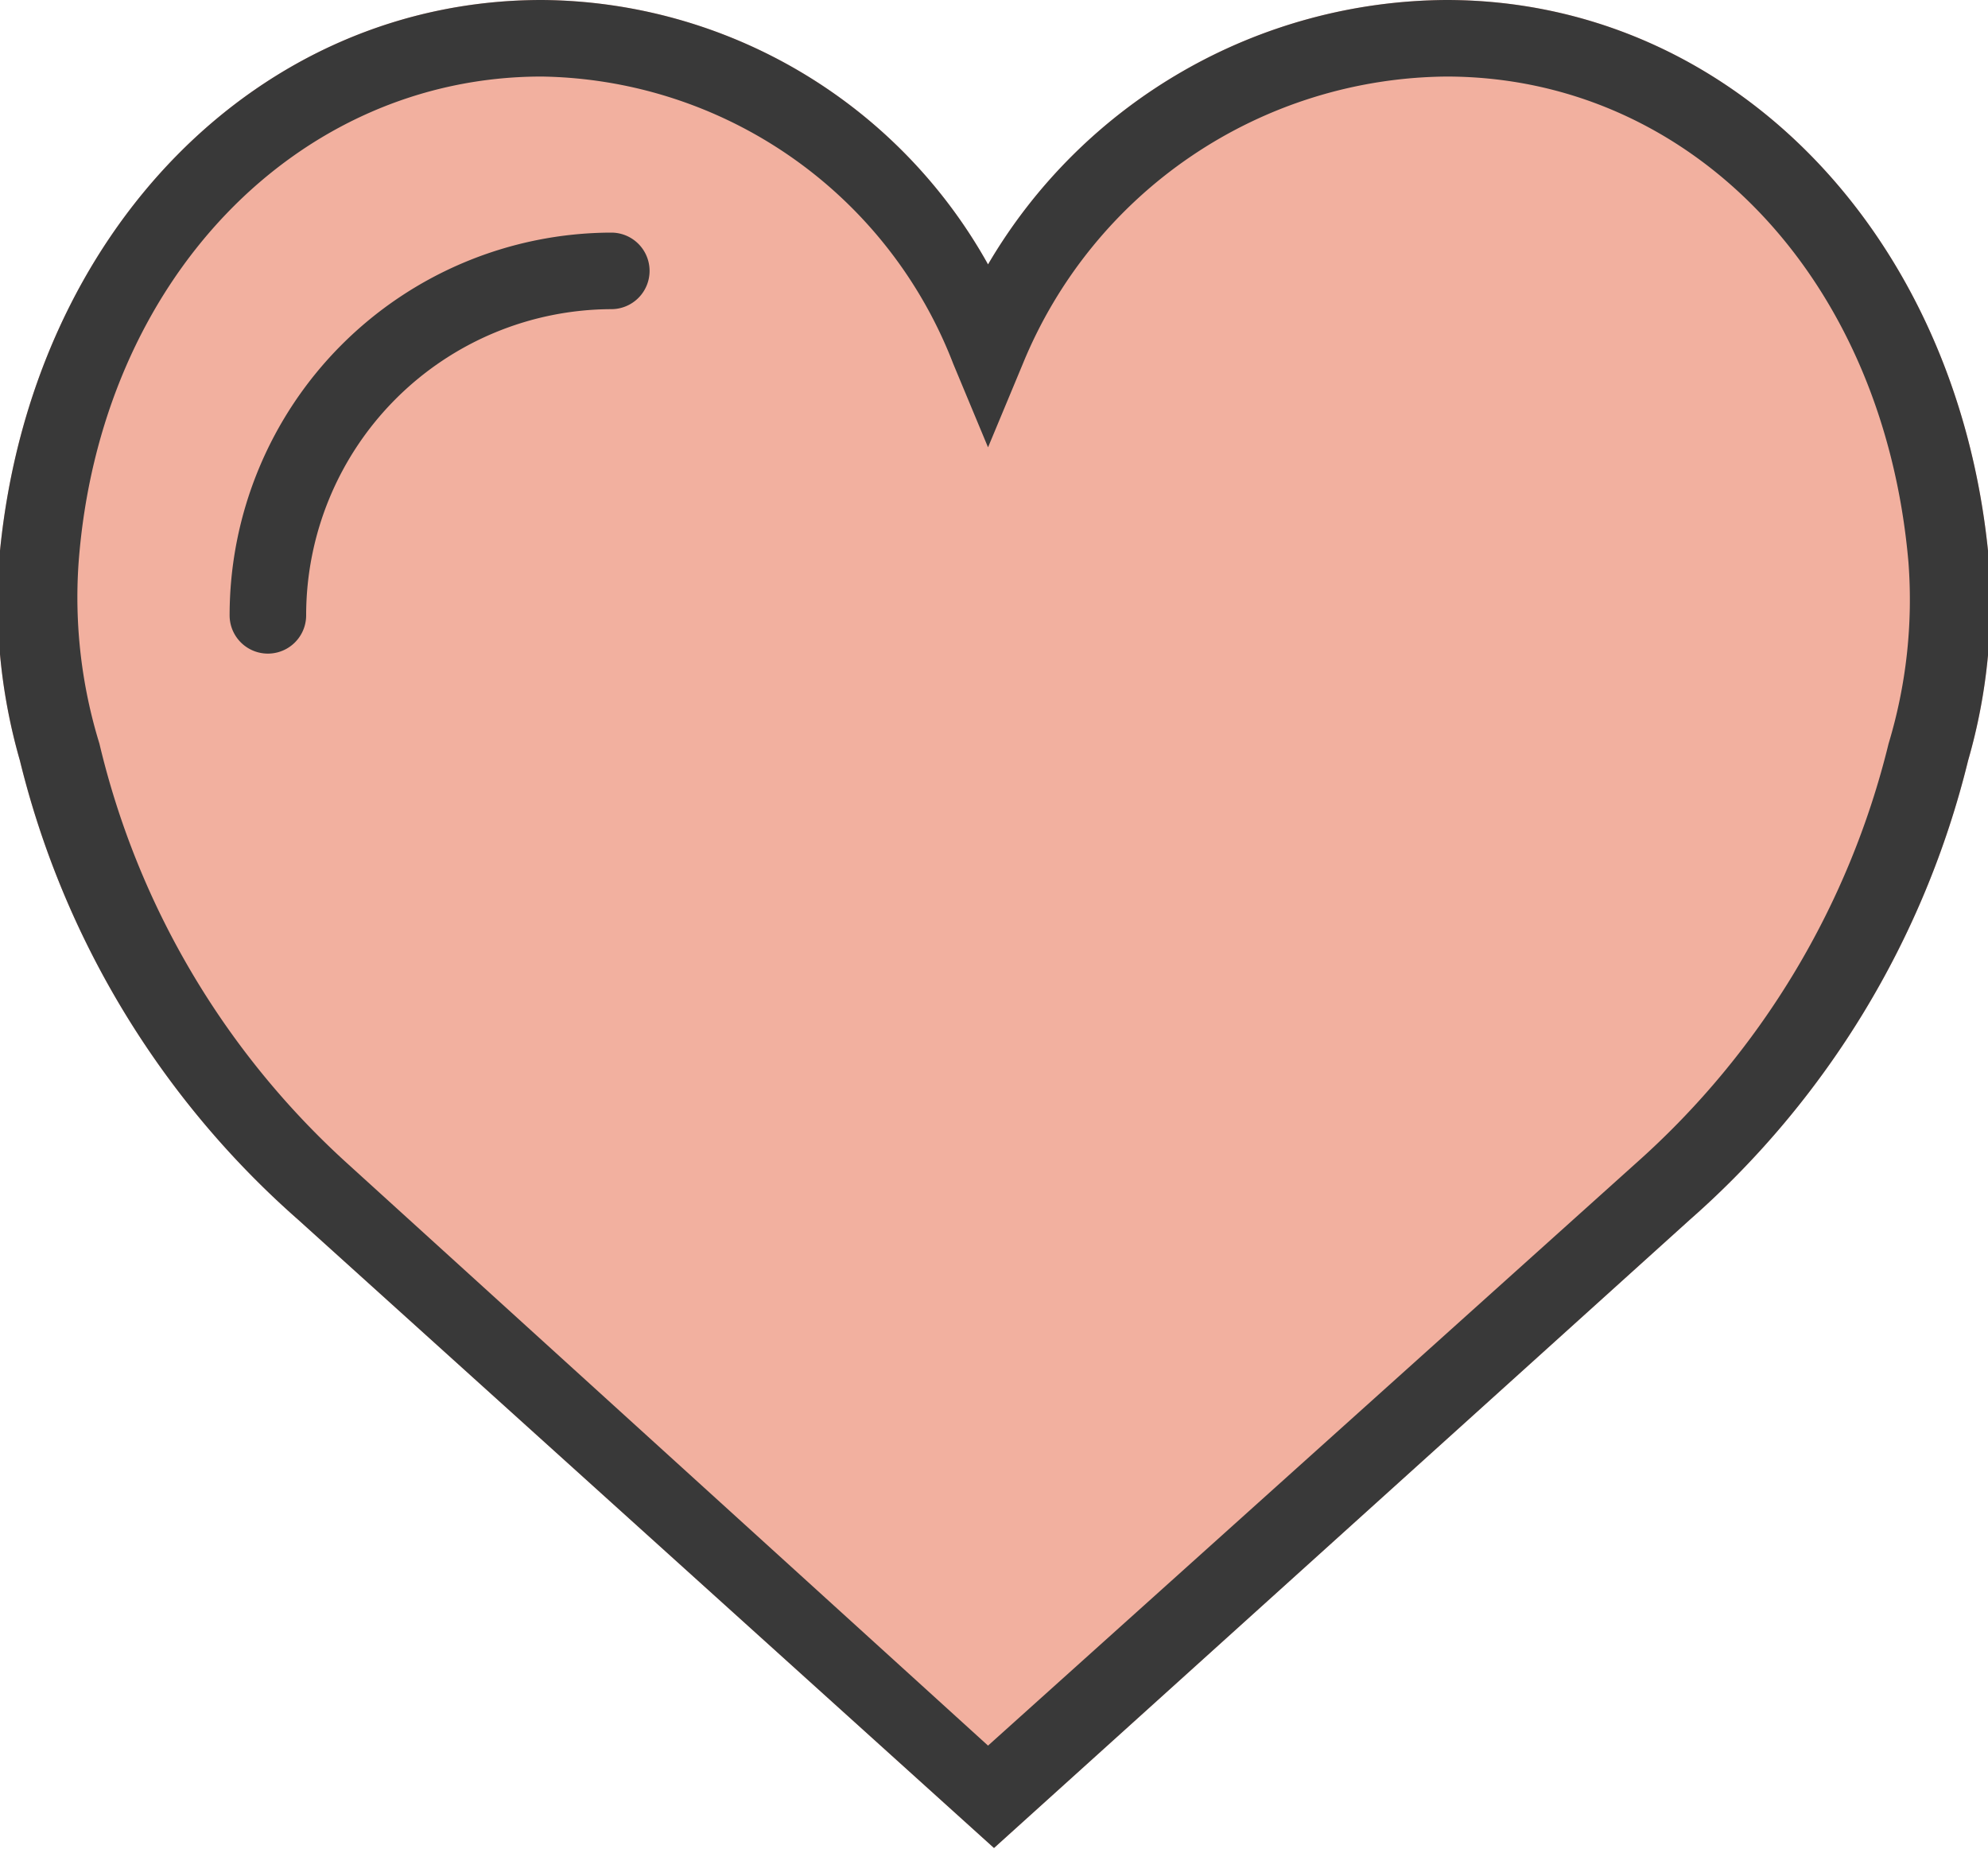 <svg xmlns="http://www.w3.org/2000/svg" viewBox="0 0 20 18.6"><title>icon--liked</title><path d="M20,5.54C19.67,2.33,17.4,0,14.55,0A5.38,5.38,0,0,0,9.94,2.66,5.18,5.18,0,0,0,5.45,0C2.6,0,.32,2.33,0,5.54A5.76,5.76,0,0,0,.2,7.65,9,9,0,0,0,3,12.27l7,6.32,7-6.32a9,9,0,0,0,2.8-4.62A5.71,5.71,0,0,0,20,5.54Z" fill="#f2b09f"/><path d="M20,5.54C19.67,2.33,17.4,0,14.55,0A5.38,5.38,0,0,0,9.94,2.66,5.18,5.18,0,0,0,5.45,0C2.6,0,.32,2.33,0,5.54A5.76,5.76,0,0,0,.2,7.65,9,9,0,0,0,3,12.27l7,6.32,7-6.32a9,9,0,0,0,2.8-4.62A5.71,5.71,0,0,0,20,5.54ZM19,7.48a8.27,8.27,0,0,1-2.54,4.22L9.94,17.56,3.49,11.7A8.28,8.28,0,0,1,1,7.48,5,5,0,0,1,.79,5.67h0C1,2.81,3,.77,5.45.77A4.51,4.51,0,0,1,9.59,3.66l.35.84.35-.84A4.65,4.65,0,0,1,14.55.77c2.44,0,4.4,2,4.65,4.89A5,5,0,0,1,19,7.48Z" fill="#393939"/><path d="M6.15,2.34A3.85,3.85,0,0,0,2.31,6.19a.38.38,0,1,0,.77,0h0A3.08,3.08,0,0,1,6.15,3.11a.38.38,0,0,0,0-.77Z" fill="#393939"/></svg>
